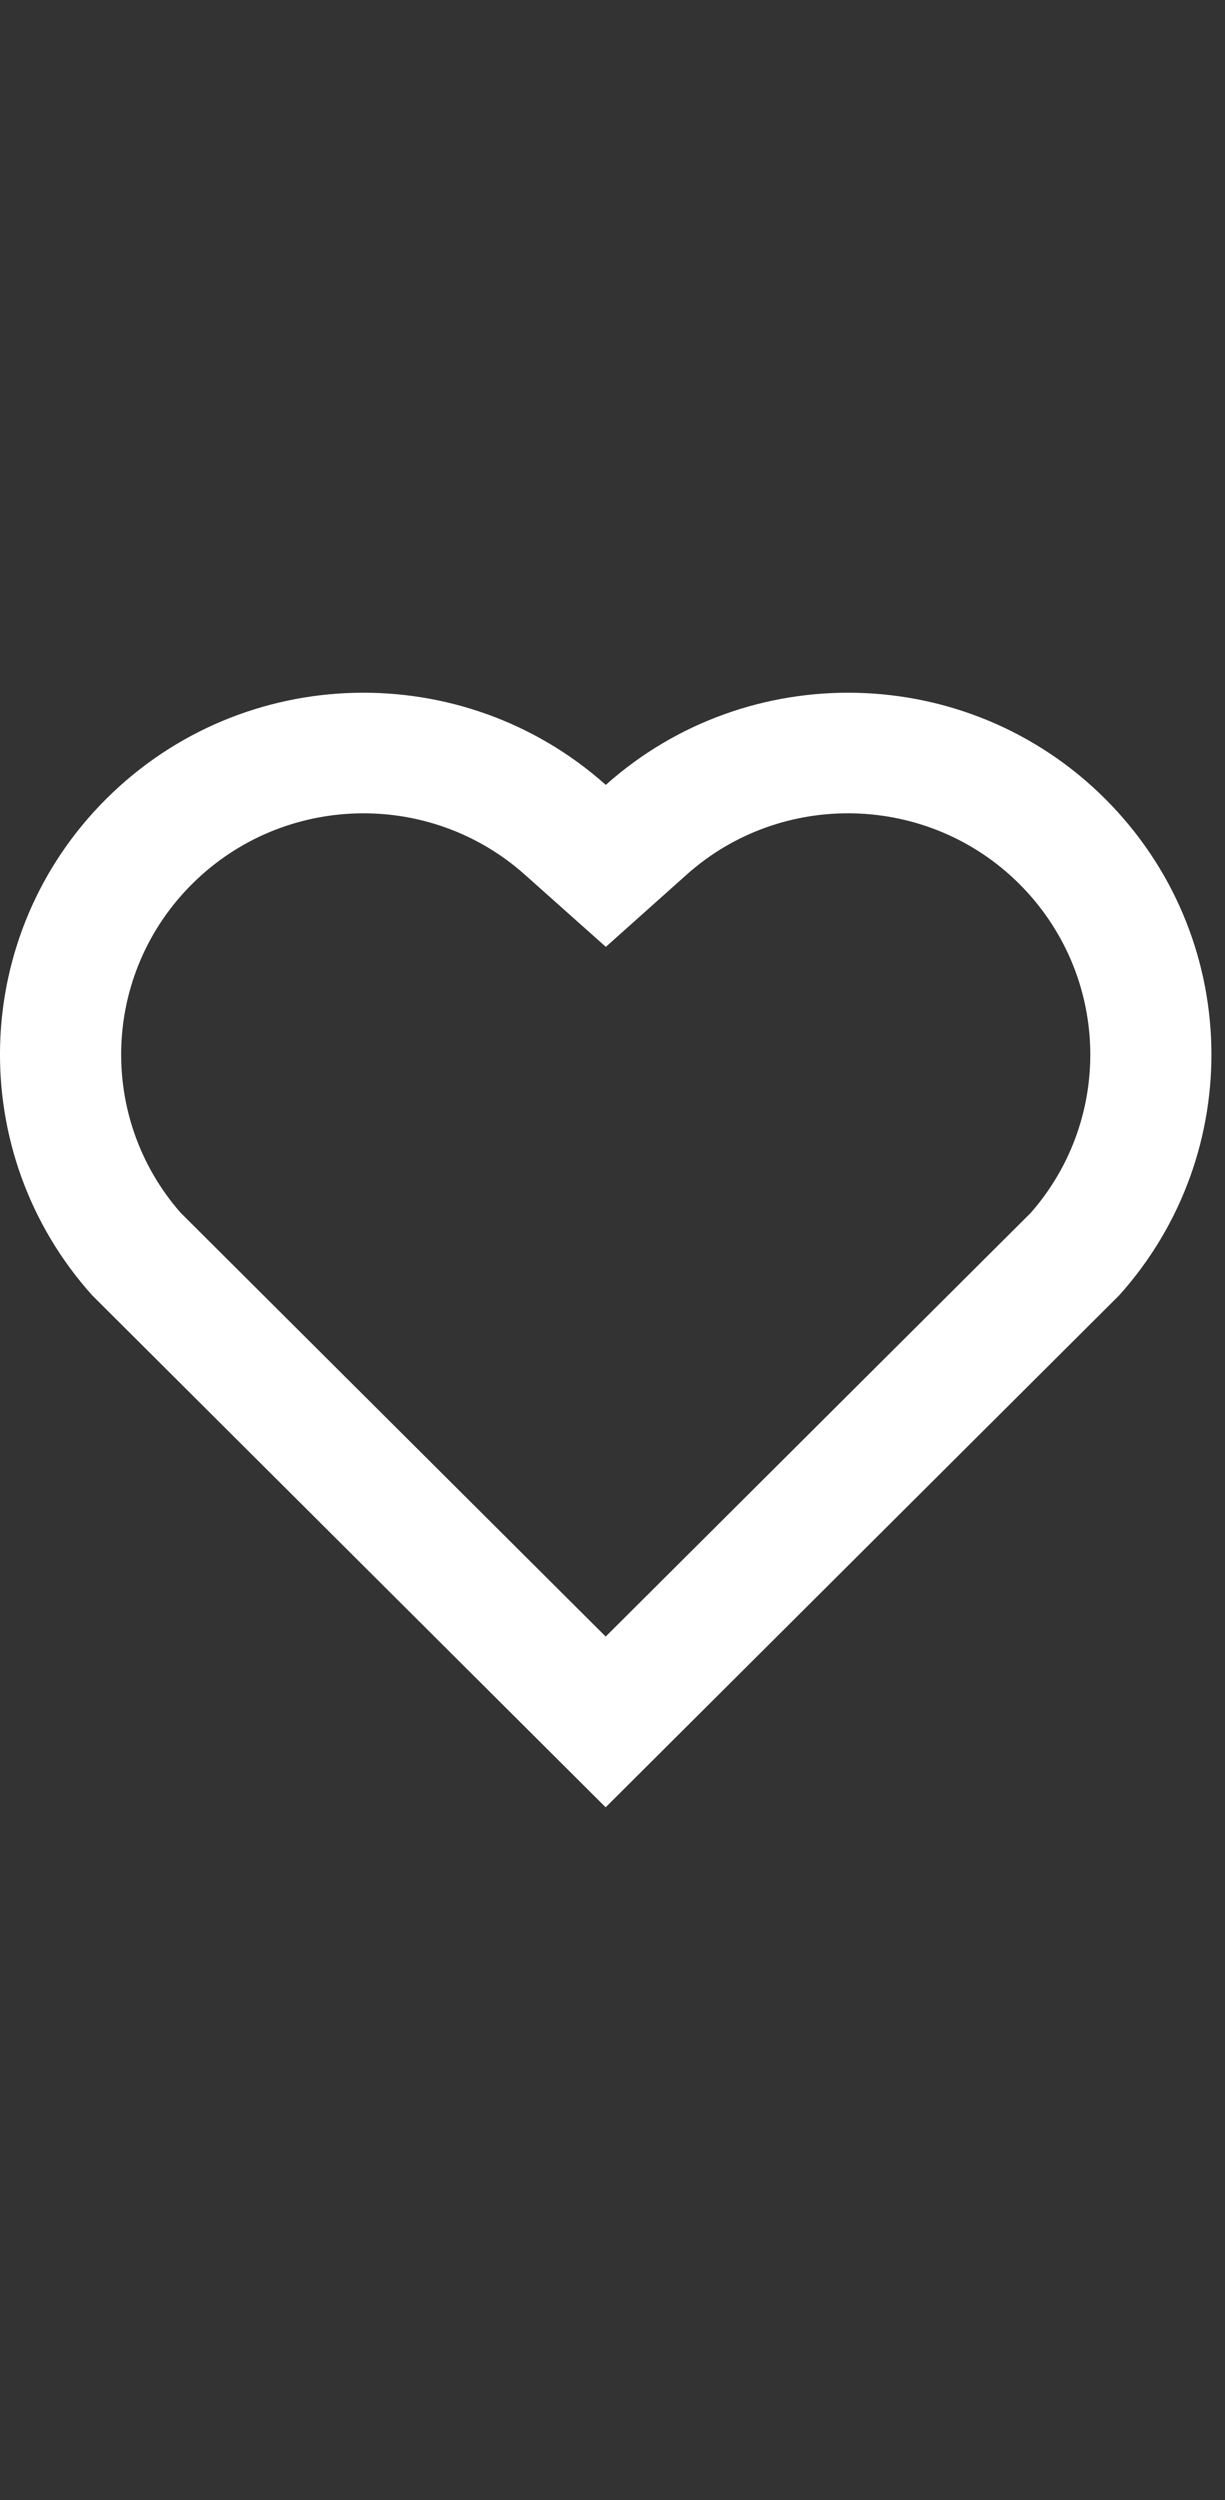 <svg width="25" height="51" viewBox="0 0 25 51" fill="none" xmlns="http://www.w3.org/2000/svg">
<rect x="0" y="0" width="25" height="51" fill="#333333" stroke="none"/>
<g clip-path="url(#clip0_512_1150)">
<path d="M12.363 16.012C15.266 13.418 19.753 13.504 22.551 16.293C25.347 19.082 25.443 23.525 22.842 26.423L12.36 36.869L1.88 26.423C-0.721 23.525 -0.623 19.075 2.172 16.293C4.972 13.508 9.45 13.414 12.363 16.012ZM20.8 18.03C18.946 16.183 15.955 16.108 14.014 17.842L12.364 19.316L10.712 17.844C8.765 16.107 5.78 16.183 3.921 18.033C2.079 19.866 1.987 22.799 3.684 24.738L12.361 33.386L21.039 24.739C22.737 22.799 22.645 19.869 20.8 18.03Z" fill="white"/>
</g>
<defs>
<clipPath id="clip0_512_1150">
<rect width="24.723" height="51" fill="white"/>
</clipPath>
</defs>
</svg>
